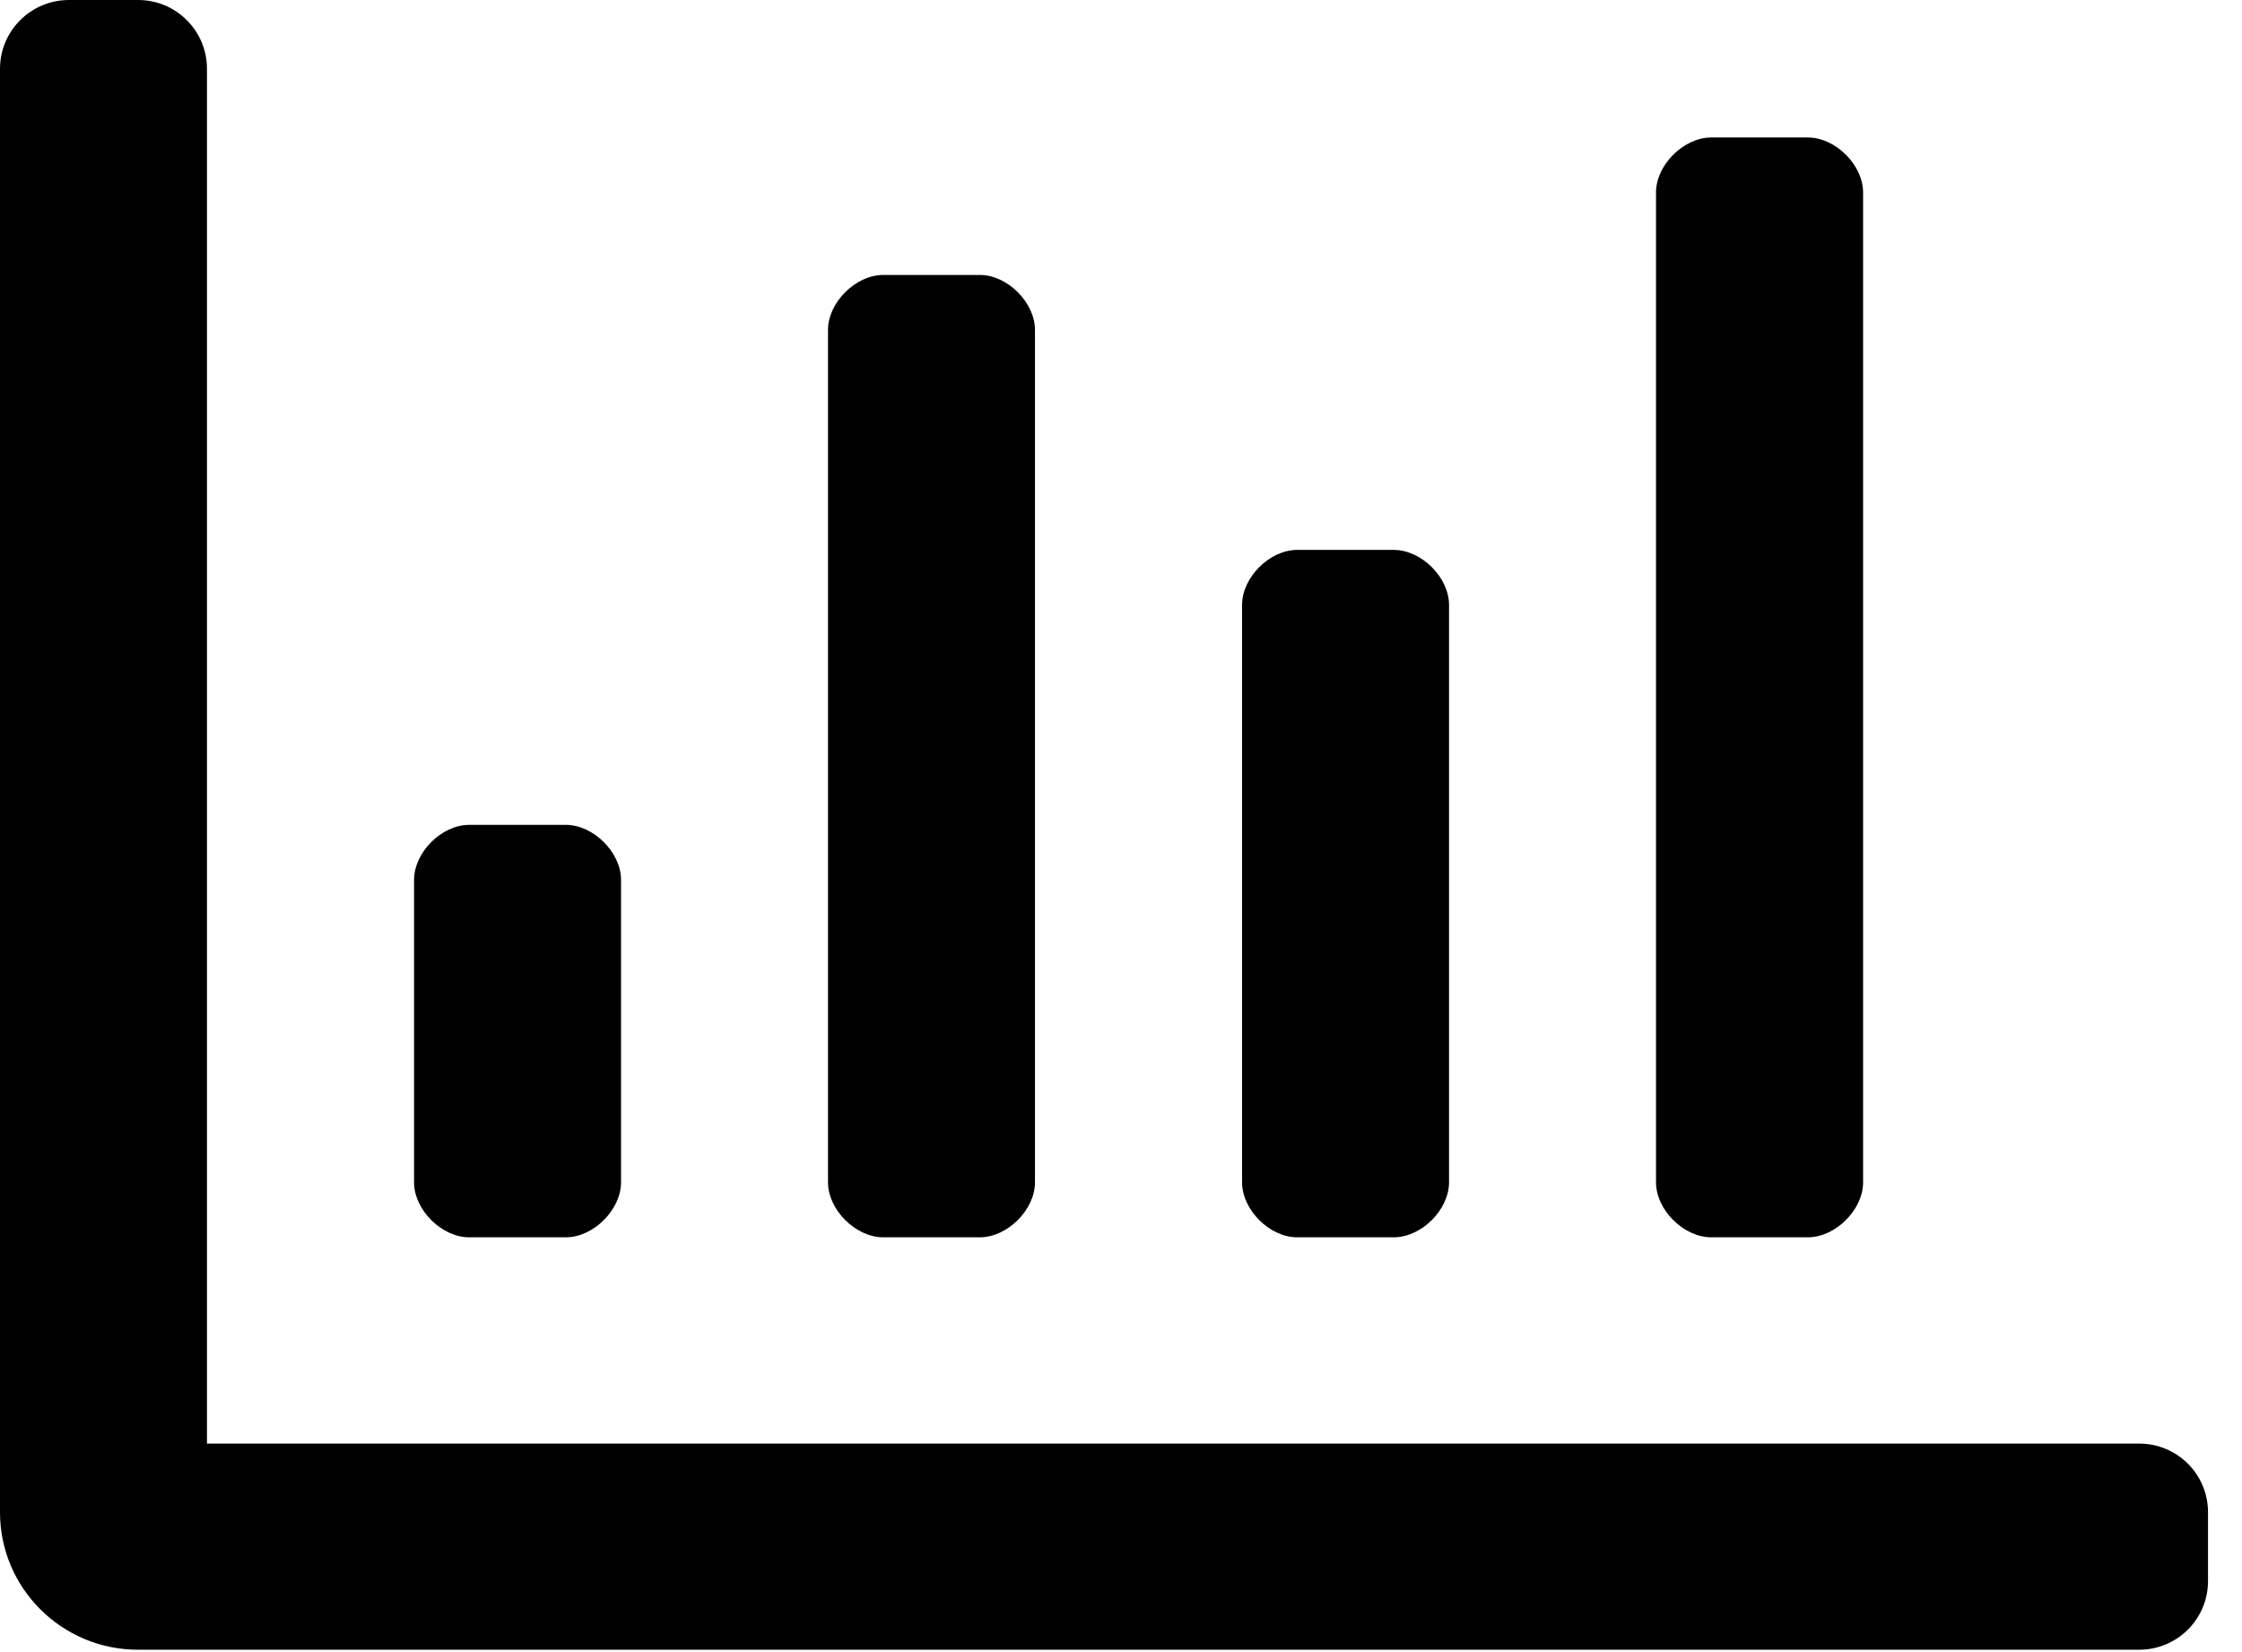 <svg width="19" height="14" viewBox="0 0 19 14" fill="none" xmlns="http://www.w3.org/2000/svg">
<path d="M14.502 10.485H15.321C15.555 10.485 15.789 10.252 15.789 10.019V1.631C15.789 1.398 15.555 1.165 15.321 1.165H14.502C14.268 1.165 14.034 1.398 14.034 1.631V10.019C14.034 10.252 14.268 10.485 14.502 10.485ZM7.485 10.485H8.304C8.537 10.485 8.771 10.252 8.771 10.019V2.796C8.771 2.563 8.537 2.33 8.304 2.33H7.485C7.251 2.33 7.017 2.563 7.017 2.796V10.019C7.017 10.252 7.251 10.485 7.485 10.485ZM10.993 10.485H11.812C12.046 10.485 12.28 10.252 12.28 10.019V5.126C12.28 4.893 12.046 4.66 11.812 4.66H10.993C10.759 4.66 10.526 4.893 10.526 5.126V10.019C10.526 10.252 10.759 10.485 10.993 10.485ZM18.128 12.233H1.754V0.583C1.754 0.261 1.493 0 1.17 0H0.585C0.262 0 0 0.261 0 0.583V12.815C0 13.458 0.524 13.98 1.17 13.98H18.128C18.451 13.98 18.712 13.72 18.712 13.398V12.815C18.712 12.493 18.451 12.233 18.128 12.233ZM3.976 10.485H4.795C5.029 10.485 5.263 10.252 5.263 10.019V7.456C5.263 7.223 5.029 6.99 4.795 6.99H3.976C3.742 6.99 3.509 7.223 3.509 7.456V10.019C3.509 10.252 3.742 10.485 3.976 10.485Z" fill="black"/>
</svg>
